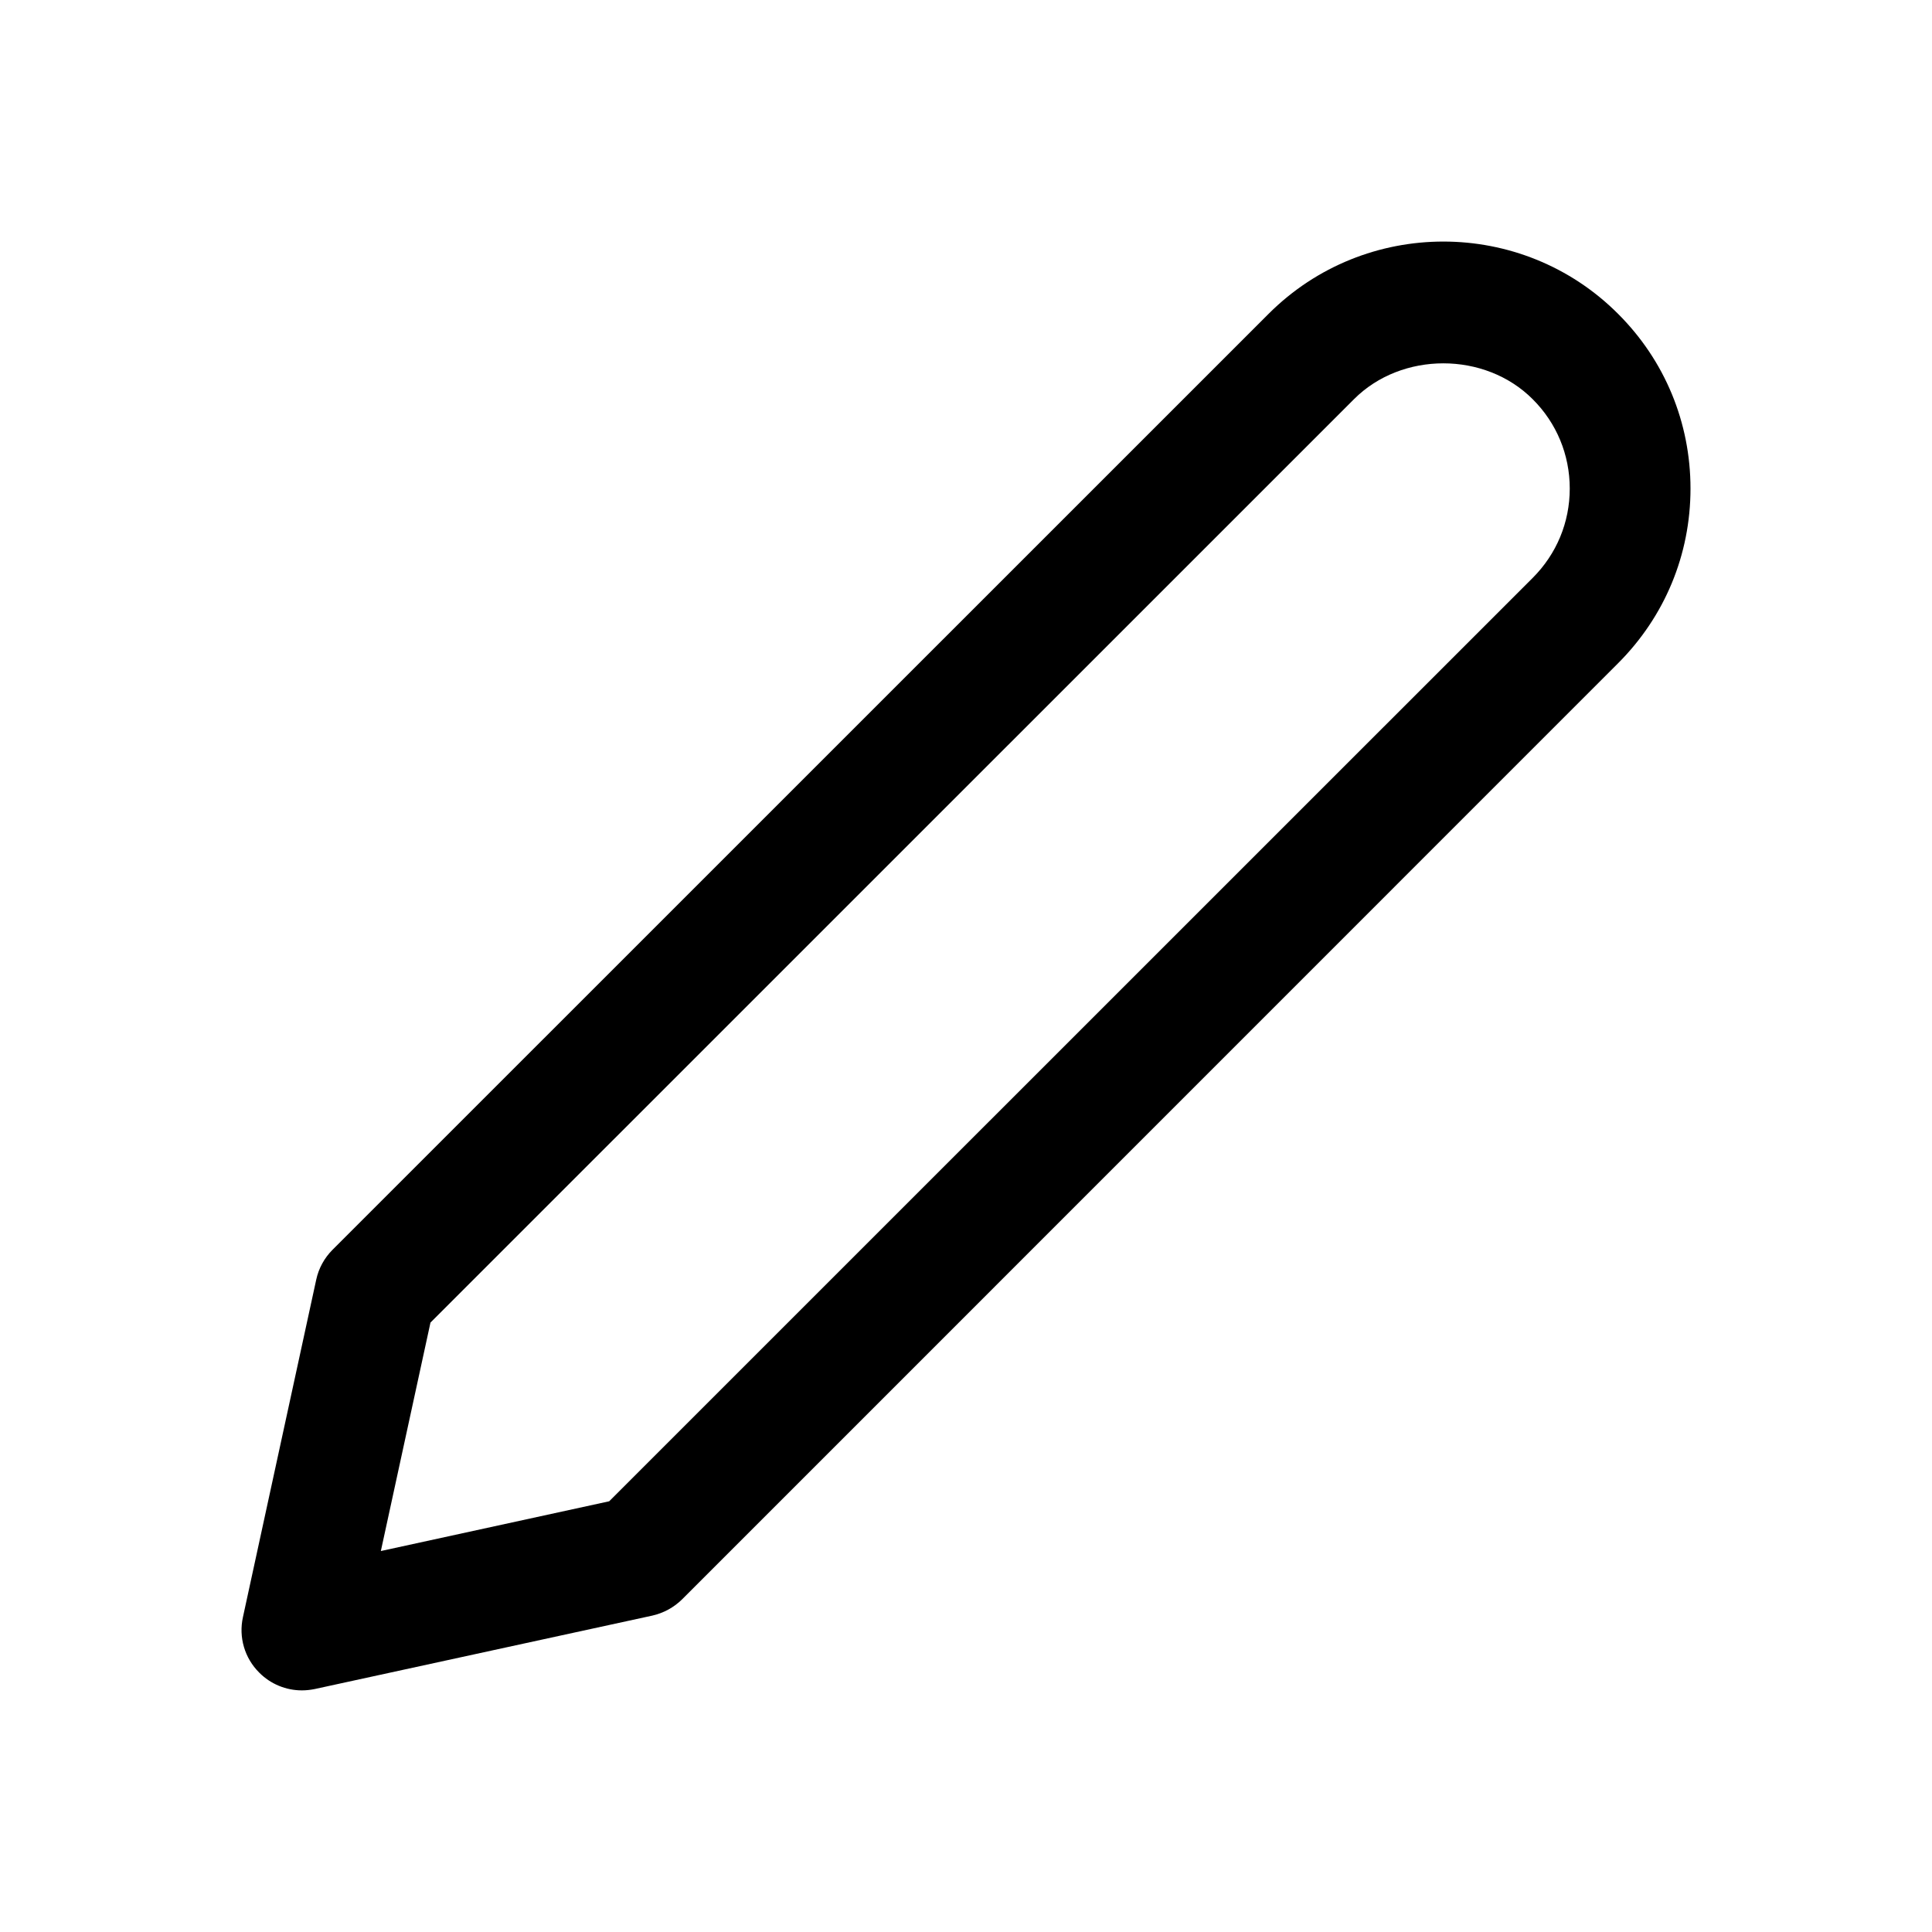 <?xml version="1.0" encoding="UTF-8"?>
<svg width="16px" height="16px" viewBox="0 0 16 16" version="1.1" xmlns="http://www.w3.org/2000/svg" xmlns:xlink="http://www.w3.org/1999/xlink">
    <!-- Generator: Sketch 60.1 (88133) - https://sketch.com -->
    <title>Action/edit/edit_12</title>
    <desc>Created with Sketch.</desc>
    <g id="Action/edit/edit_12" stroke="none" stroke-width="1" fill="none" fill-rule="evenodd">
        <path d="M3.565,10.953 L3.154,12.845 L5.045,12.433 L12.693,4.786 C12.891,4.588 13,4.326 13,4.046 C13,3.766 12.891,3.503 12.693,3.306 C12.298,2.91 11.608,2.91 11.213,3.306 L3.565,10.953 L3.565,10.953 Z M2.5,13.999 C2.369,13.999 2.241,13.947 2.147,13.852 C2.026,13.732 1.975,13.559 2.012,13.392 L2.619,10.597 C2.639,10.504 2.686,10.418 2.754,10.35 L10.506,2.599 C11.304,1.801 12.603,1.801 13.4,2.599 C13.787,2.985 14,3.499 14,4.046 C14,4.593 13.787,5.106 13.4,5.493 L5.649,13.245 C5.581,13.312 5.495,13.359 5.401,13.38 L2.606,13.988 C2.571,13.995 2.535,13.999 2.5,13.999 Z" id="edit_12" fill="#000000"></path>
    </g>
</svg>